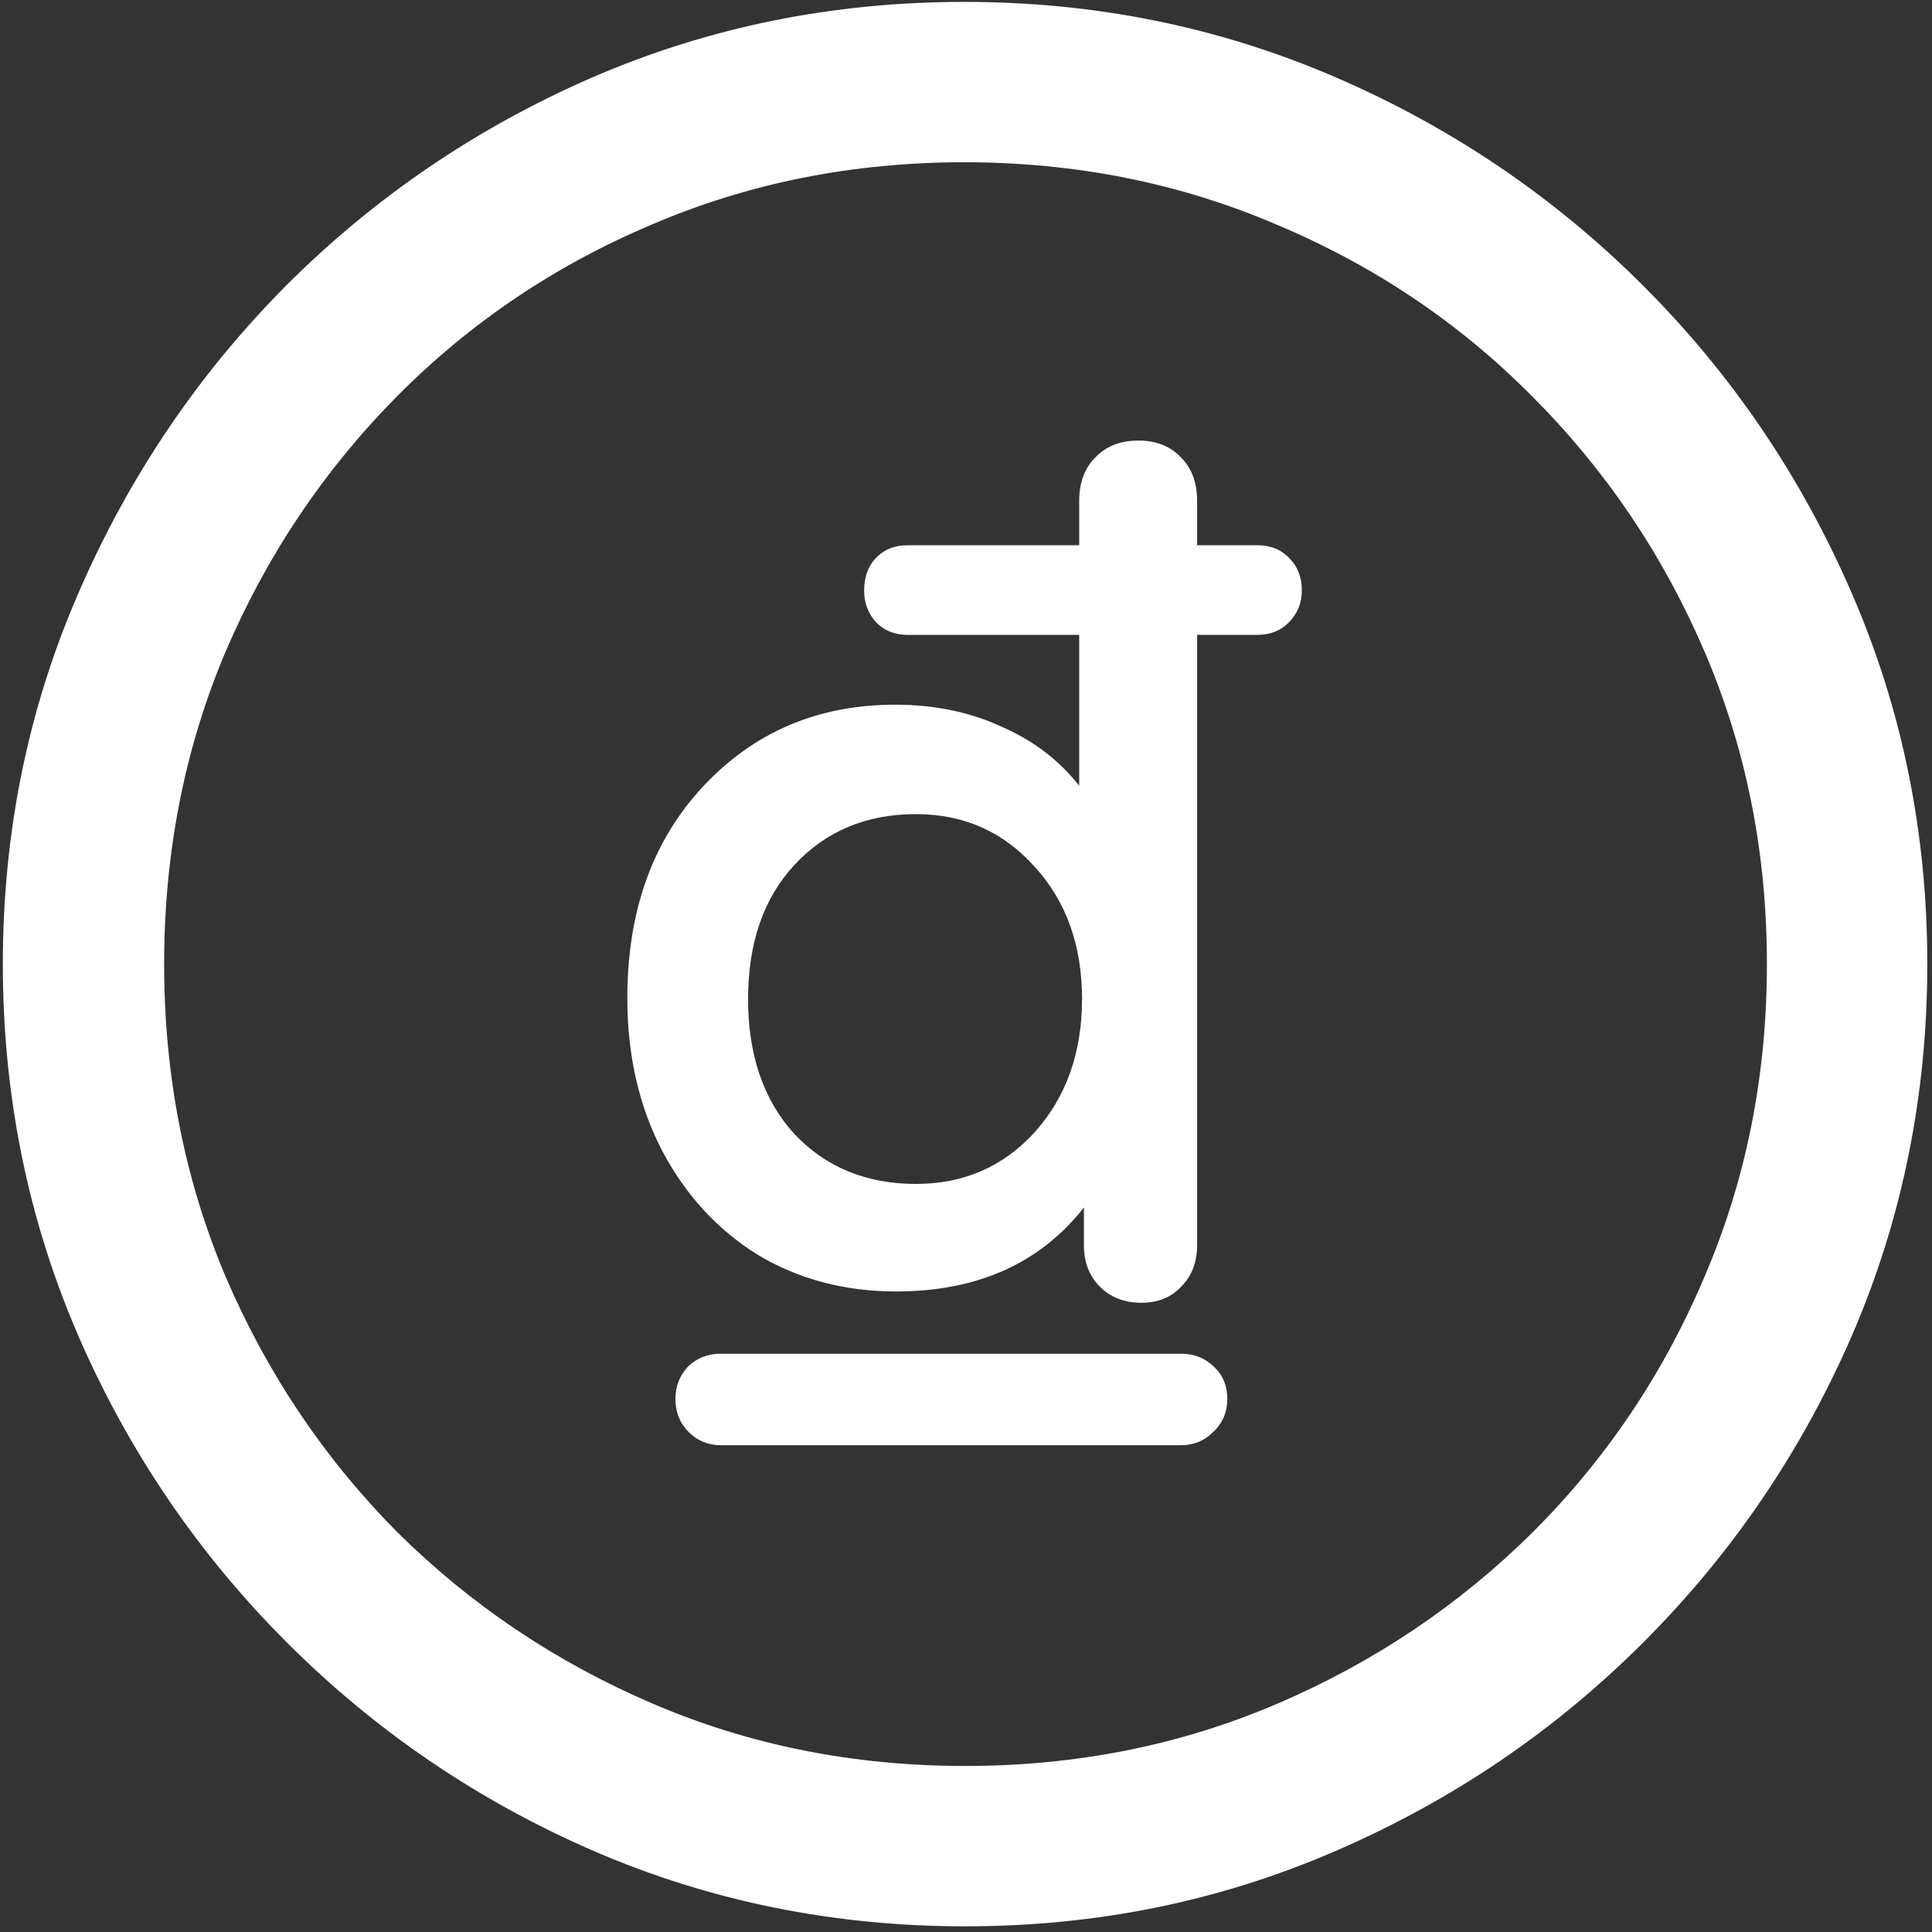 <svg width="128" height="128" viewBox="0 0 128 128" fill="none" xmlns="http://www.w3.org/2000/svg">
<rect x="0" y="0" width="128" height="128" fill="#333333" stroke="none"/>
<path d="M63.938 127.625C72.646 127.625 80.833 125.958 88.5 122.625C96.208 119.292 103 114.688 108.875 108.812C114.75 102.938 119.354 96.167 122.688 88.5C126.021 80.792 127.688 72.583 127.688 63.875C127.688 55.167 126.021 46.979 122.688 39.312C119.354 31.604 114.75 24.812 108.875 18.938C103 13.062 96.208 8.458 88.5 5.125C80.792 1.792 72.583 0.125 63.875 0.125C55.167 0.125 46.958 1.792 39.25 5.125C31.583 8.458 24.812 13.062 18.938 18.938C13.104 24.812 8.521 31.604 5.188 39.312C1.854 46.979 0.188 55.167 0.188 63.875C0.188 72.583 1.854 80.792 5.188 88.5C8.521 96.167 13.125 102.938 19 108.812C24.875 114.688 31.646 119.292 39.312 122.625C47.021 125.958 55.229 127.625 63.938 127.625ZM63.938 117C56.562 117 49.667 115.625 43.25 112.875C36.833 110.125 31.188 106.333 26.312 101.5C21.479 96.625 17.688 90.979 14.938 84.562C12.229 78.146 10.875 71.25 10.875 63.875C10.875 56.5 12.229 49.604 14.938 43.188C17.688 36.771 21.479 31.125 26.312 26.25C31.146 21.375 36.771 17.583 43.188 14.875C49.604 12.125 56.5 10.75 63.875 10.75C71.25 10.75 78.146 12.125 84.562 14.875C91.021 17.583 96.667 21.375 101.5 26.25C106.375 31.125 110.188 36.771 112.938 43.188C115.688 49.604 117.062 56.5 117.062 63.875C117.062 71.25 115.688 78.146 112.938 84.562C110.229 90.979 106.438 96.625 101.562 101.5C96.688 106.333 91.042 110.125 84.625 112.875C78.208 115.625 71.312 117 63.938 117ZM41.562 66.125C41.562 69.917 42.333 73.292 43.875 76.25C45.417 79.167 47.521 81.458 50.188 83.125C52.896 84.75 55.958 85.562 59.375 85.562C64.75 85.562 68.896 83.708 71.812 80V82.5C71.812 83.625 72.167 84.542 72.875 85.25C73.583 85.958 74.5 86.312 75.625 86.312C76.708 86.312 77.583 85.958 78.25 85.25C78.958 84.542 79.312 83.625 79.312 82.5V42.062H83.312C84.146 42.062 84.833 41.792 85.375 41.25C85.958 40.667 86.25 39.958 86.25 39.125C86.25 38.25 85.979 37.542 85.438 37C84.896 36.417 84.188 36.125 83.312 36.125H79.312V33.188C79.312 31.979 78.958 31.021 78.25 30.312C77.542 29.562 76.604 29.188 75.438 29.188C74.229 29.188 73.271 29.562 72.562 30.312C71.854 31.021 71.5 31.979 71.5 33.188V36.125H60.125C59.25 36.125 58.542 36.417 58 37C57.5 37.542 57.25 38.25 57.25 39.125C57.25 39.958 57.521 40.667 58.062 41.25C58.604 41.792 59.292 42.062 60.125 42.062H71.5V52.062C70.167 50.354 68.438 49.042 66.312 48.125C64.229 47.167 61.896 46.688 59.312 46.688C54.188 46.688 49.938 48.5 46.562 52.125C43.229 55.708 41.562 60.375 41.562 66.125ZM49.562 66.188C49.562 62.479 50.583 59.521 52.625 57.312C54.708 55.062 57.396 53.938 60.688 53.938C63.854 53.938 66.479 55.104 68.562 57.438C70.646 59.729 71.688 62.646 71.688 66.188C71.688 69.729 70.646 72.667 68.562 75C66.479 77.292 63.854 78.438 60.688 78.438C57.396 78.438 54.708 77.333 52.625 75.125C50.583 72.875 49.562 69.896 49.562 66.188ZM44.75 92.688C44.75 93.562 45.042 94.292 45.625 94.875C46.208 95.458 46.917 95.75 47.75 95.75H78.25C79.083 95.75 79.792 95.458 80.375 94.875C81 94.292 81.312 93.562 81.312 92.688C81.312 91.812 81.021 91.104 80.438 90.562C79.854 89.979 79.125 89.688 78.25 89.688H47.75C46.875 89.688 46.146 89.979 45.562 90.562C45.021 91.146 44.75 91.854 44.75 92.688Z" fill="white"/>
</svg>
